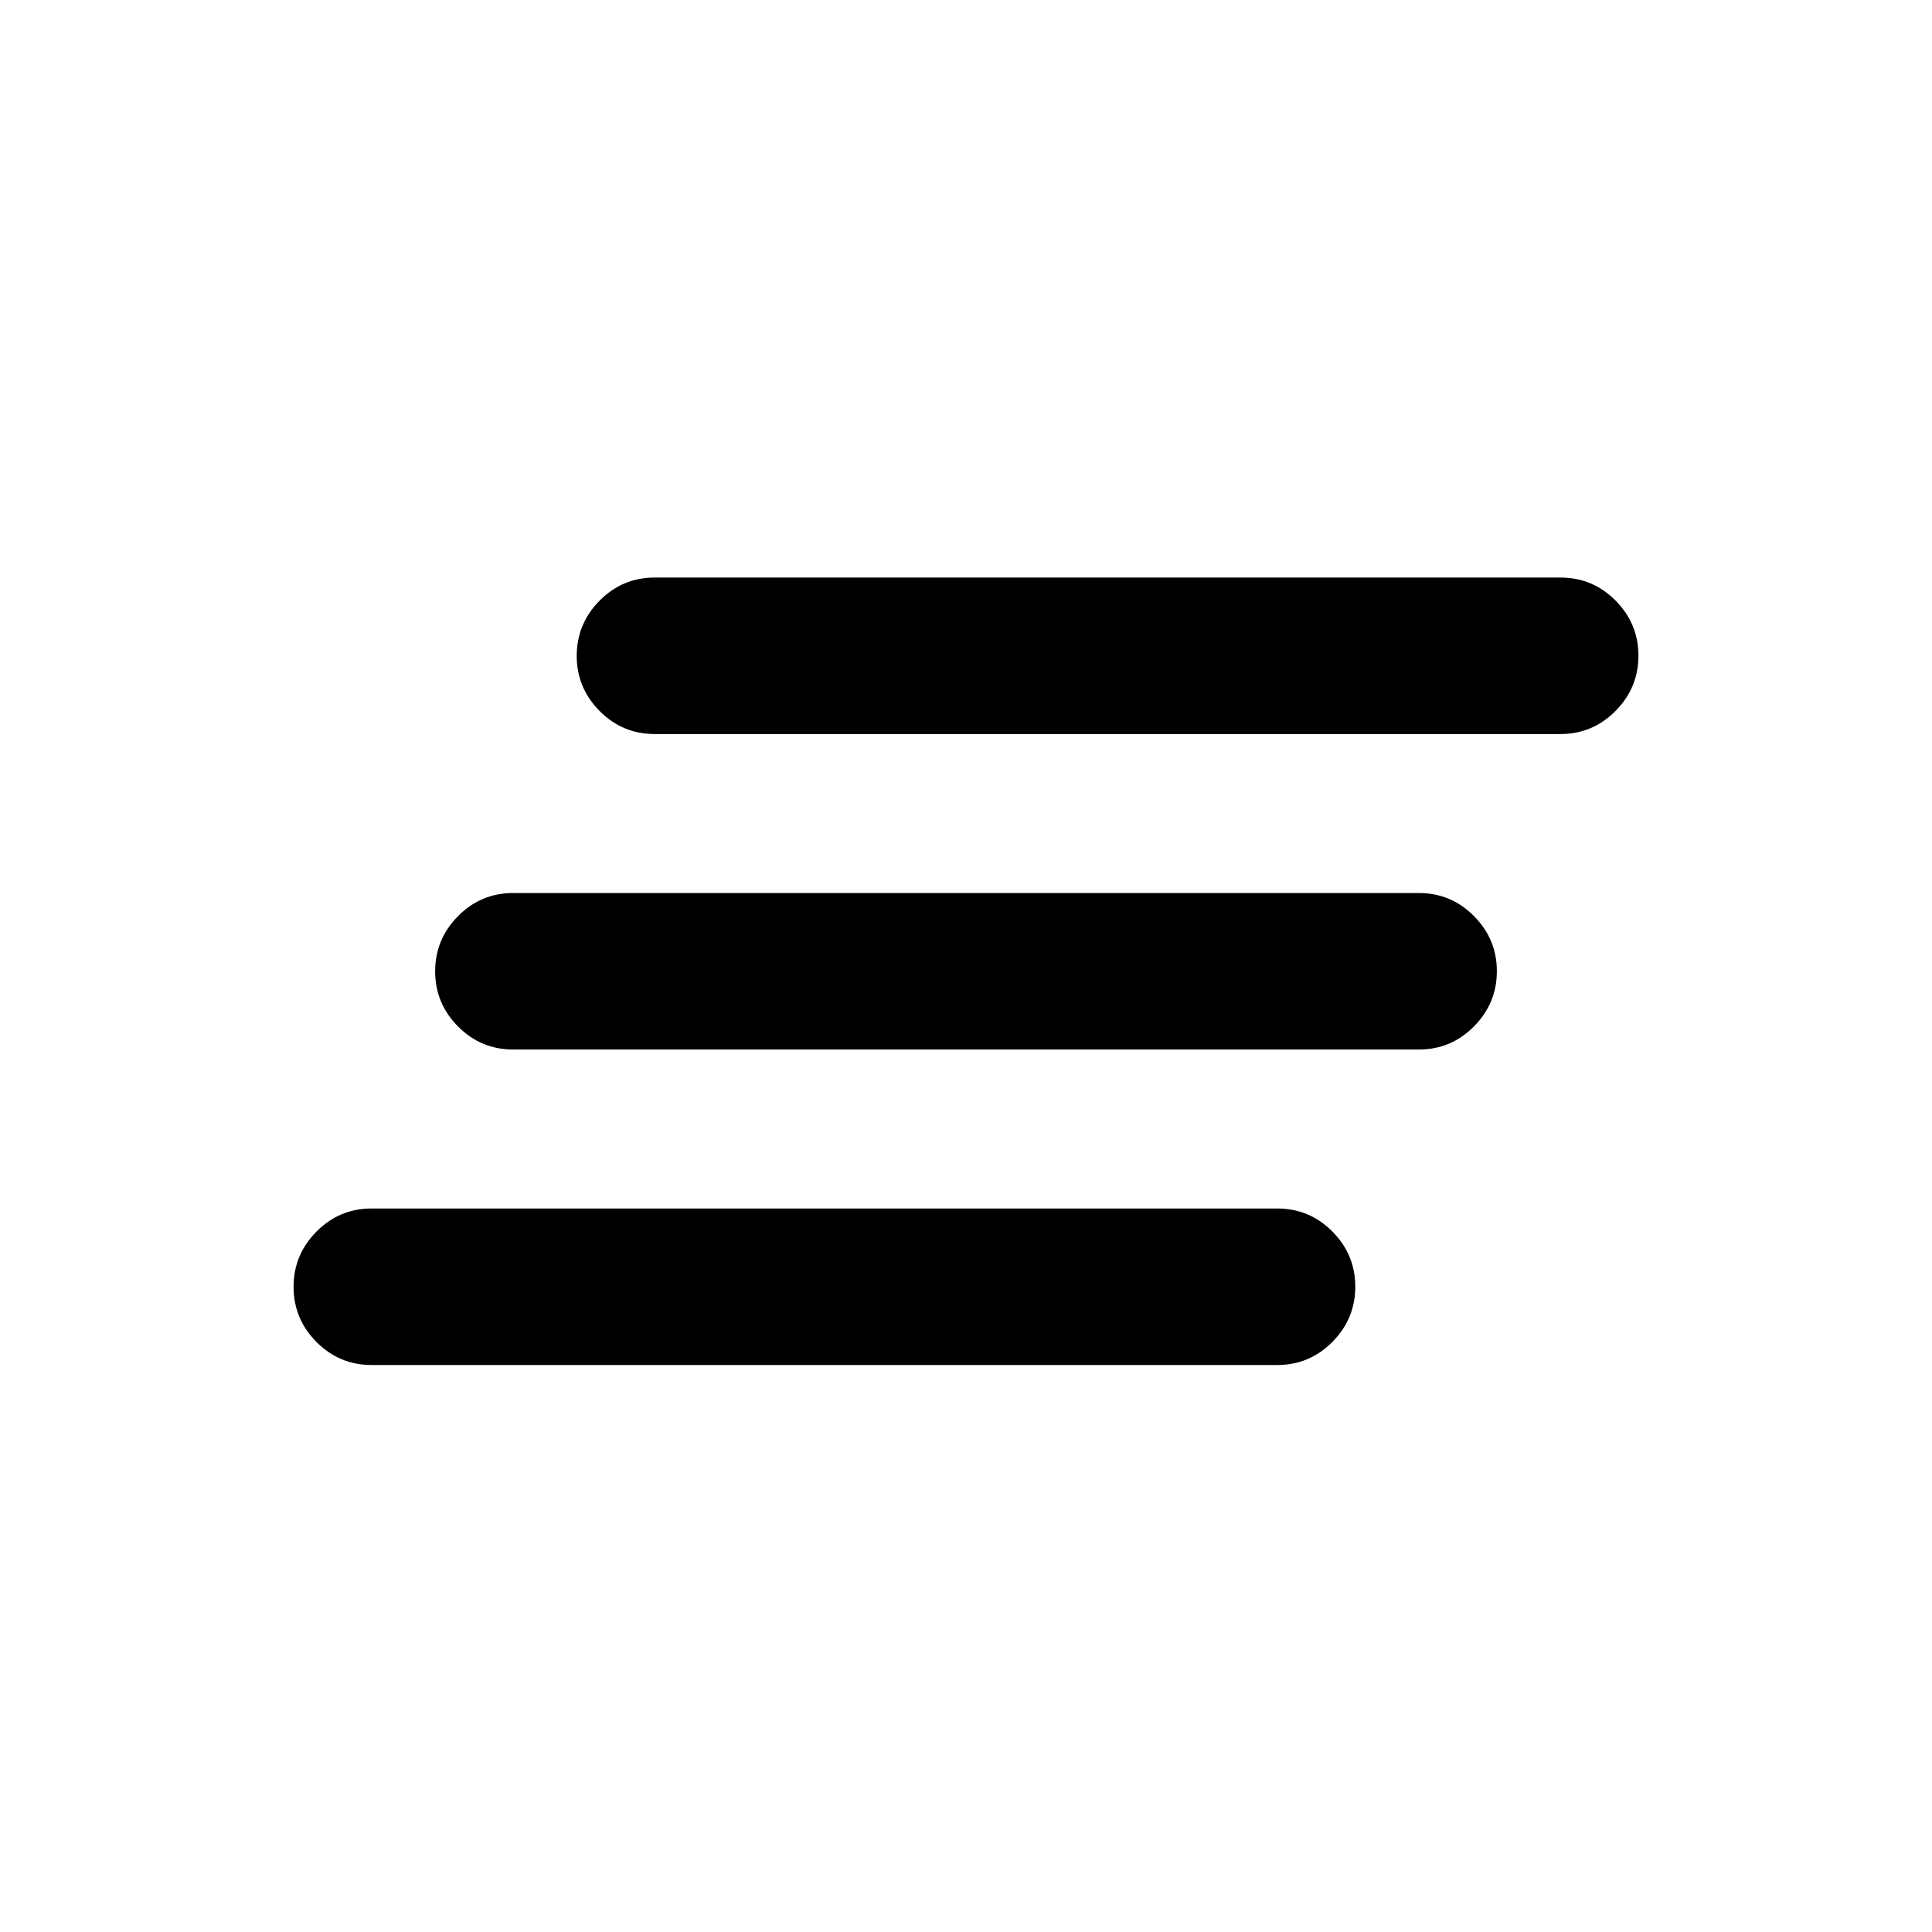 <svg xmlns="http://www.w3.org/2000/svg" height="20" viewBox="0 -960 960 960" width="20"><path d="M184.63-281.74q-16.04 0-27.4-11.46-11.36-11.47-11.36-27.39T157.23-348q11.36-11.5 27.4-11.5h450.04q16.04 0 27.4 11.46 11.36 11.47 11.36 27.39t-11.36 27.42q-11.36 11.49-27.4 11.49H184.63Zm70.35-156.76q-16.04 0-27.4-11.46-11.36-11.47-11.36-27.39t11.36-27.42q11.36-11.49 27.4-11.49h450.04q16.04 0 27.4 11.46 11.36 11.47 11.36 27.39T732.42-450q-11.36 11.5-27.4 11.5H254.98Zm70.35-156.76q-16.04 0-27.4-11.46-11.36-11.47-11.36-27.39t11.36-27.42q11.36-11.49 27.4-11.49h450.04q16.04 0 27.4 11.46t11.36 27.39q0 15.92-11.36 27.41-11.36 11.5-27.4 11.5H325.33Z"/></svg>